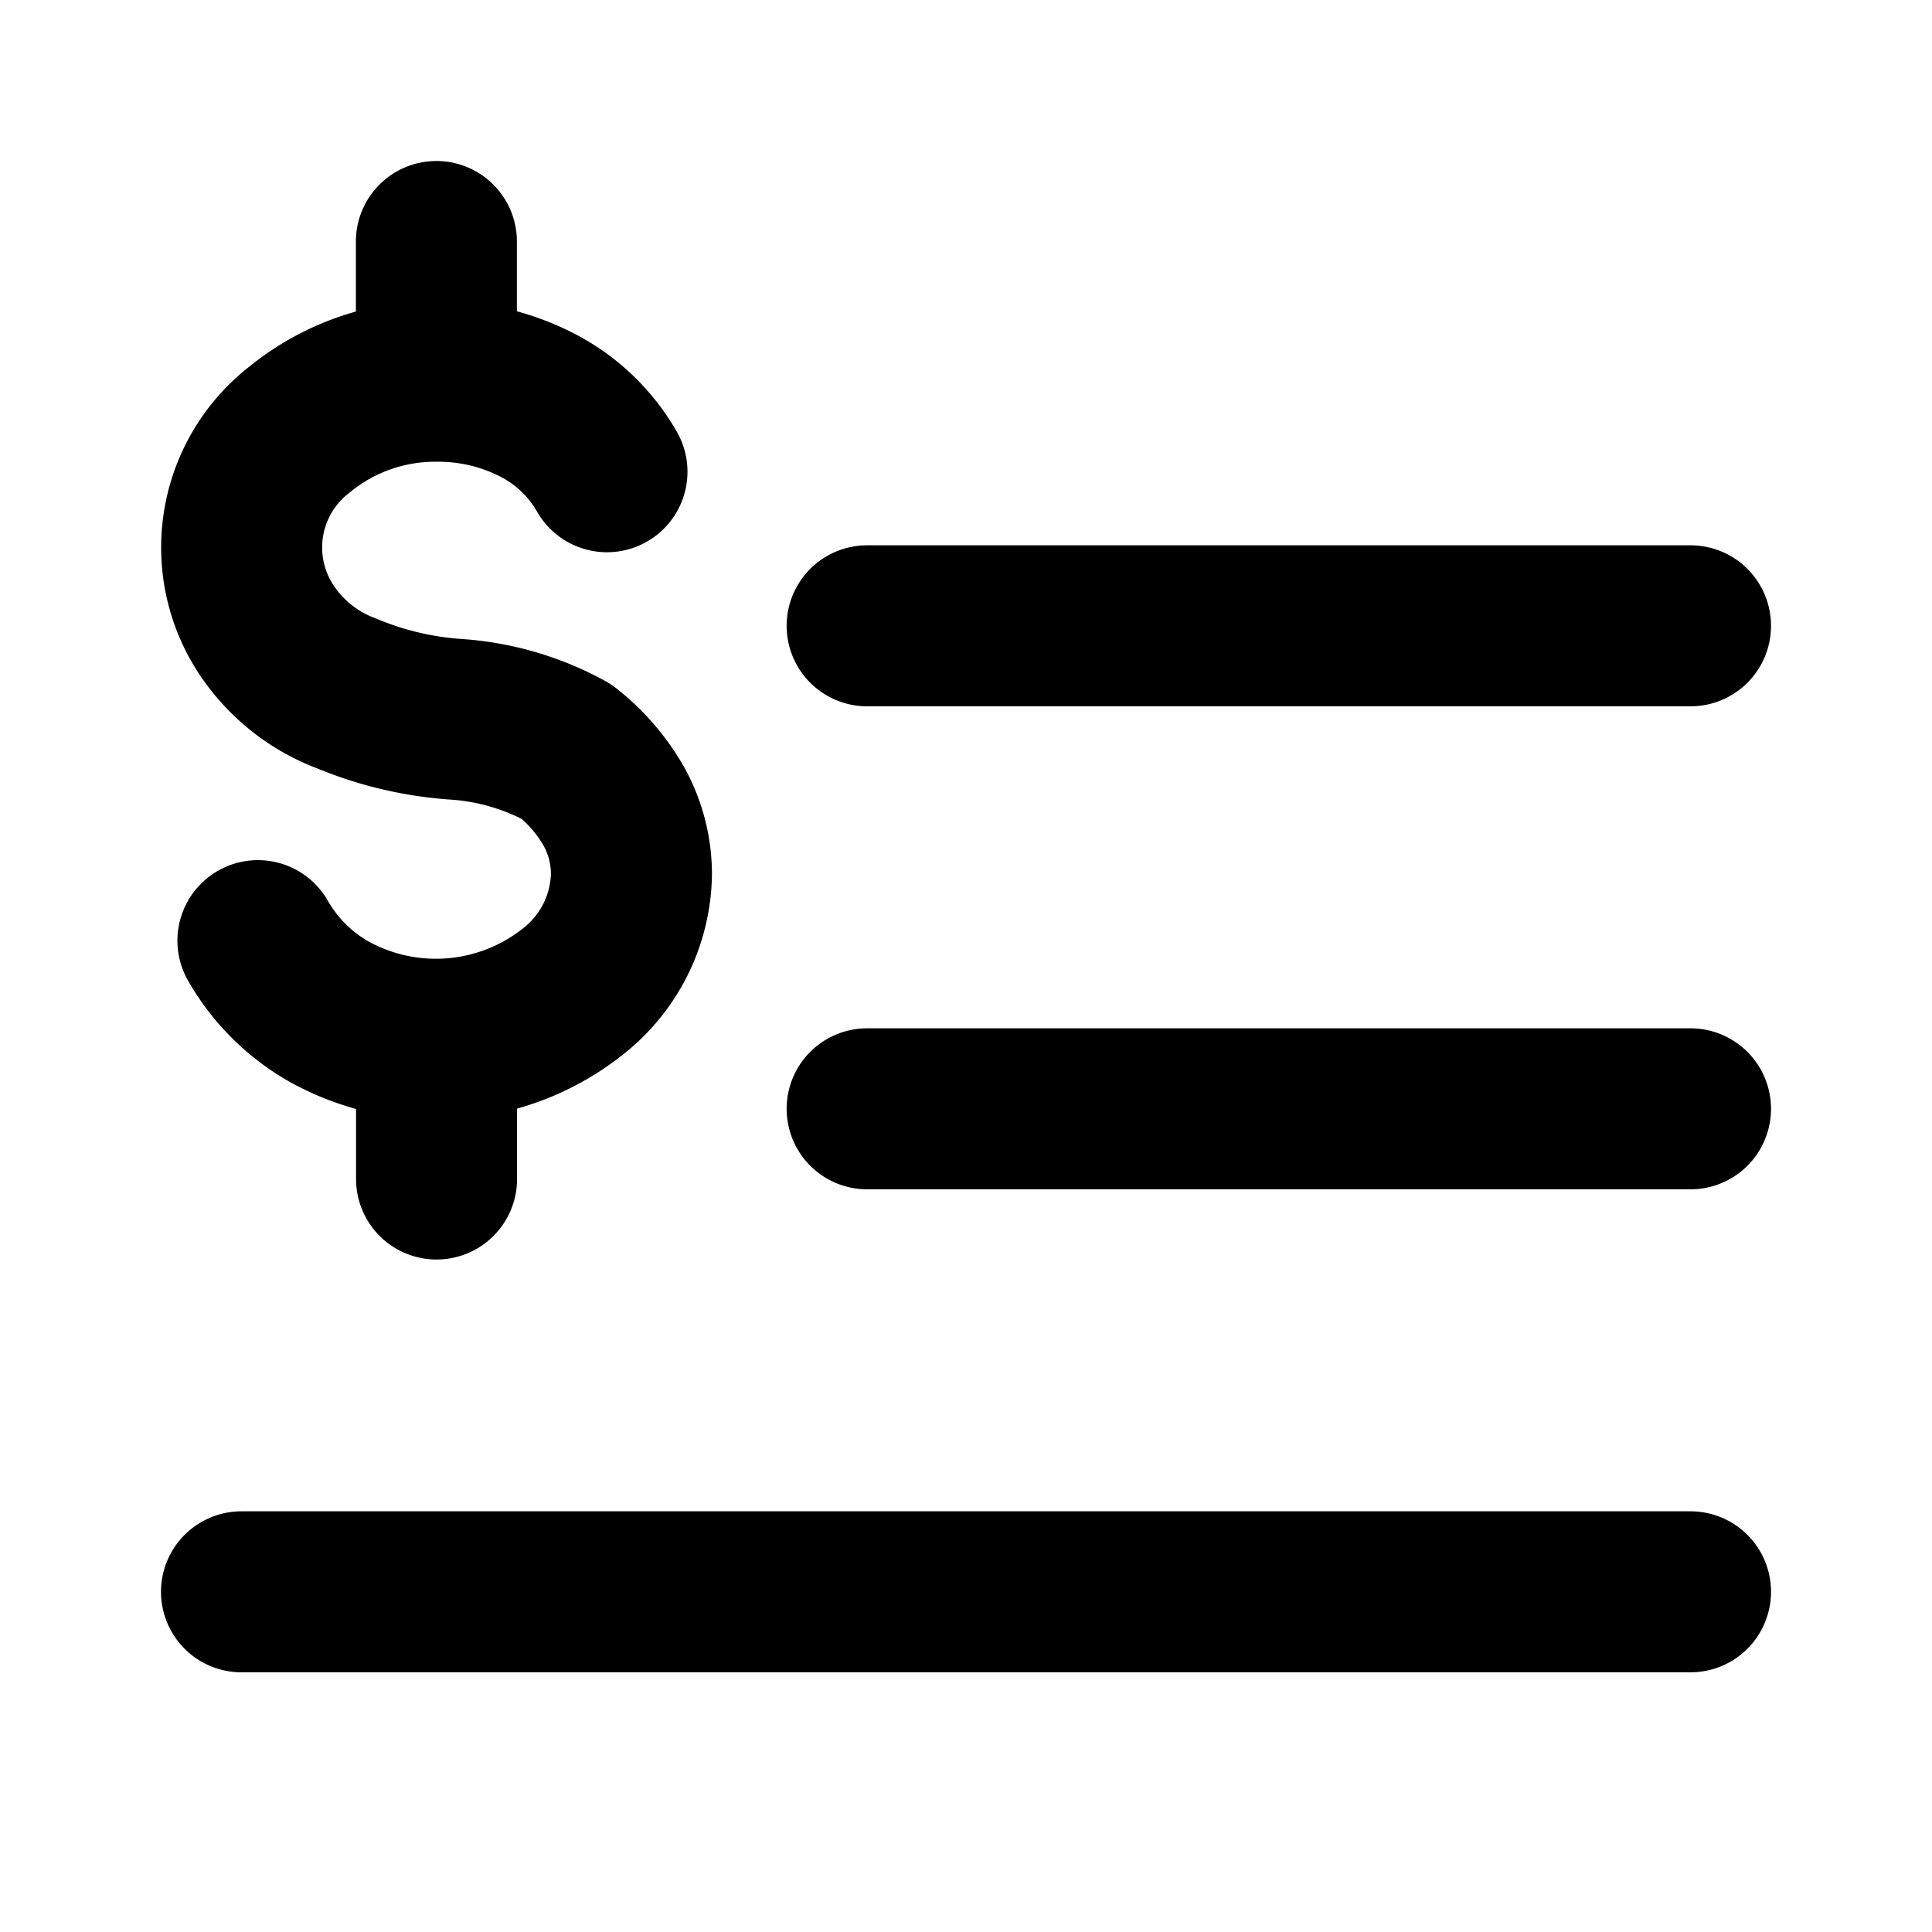 <svg xmlns="http://www.w3.org/2000/svg" viewBox="0 0 24 24"  width="24" height="24" stroke="currentColor">
  <path d="M7.54,5.86a2.109,2.109,0,0,0-.87-.83,2.688,2.688,0,0,0-1.249-.294,2.658,2.658,0,0,0-1.7.6,1.852,1.852,0,0,0-.366,2.553,2.066,2.066,0,0,0,.958.728,4.278,4.278,0,0,0,1.362.319,3.311,3.311,0,0,1,1.362.4,2.337,2.337,0,0,1,.593.689,1.739,1.739,0,0,1,.214.843,1.892,1.892,0,0,1-.718,1.442,2.739,2.739,0,0,1-3.04.256,2.36,2.36,0,0,1-.882-.881m2.219,1.225v1.736M5.421,3V4.736m5.351,9.038H21m0-6H10.772M3,19.774H21" fill="none" stroke-linecap="round" stroke-linejoin="round" stroke-width="2"/>
</svg>
